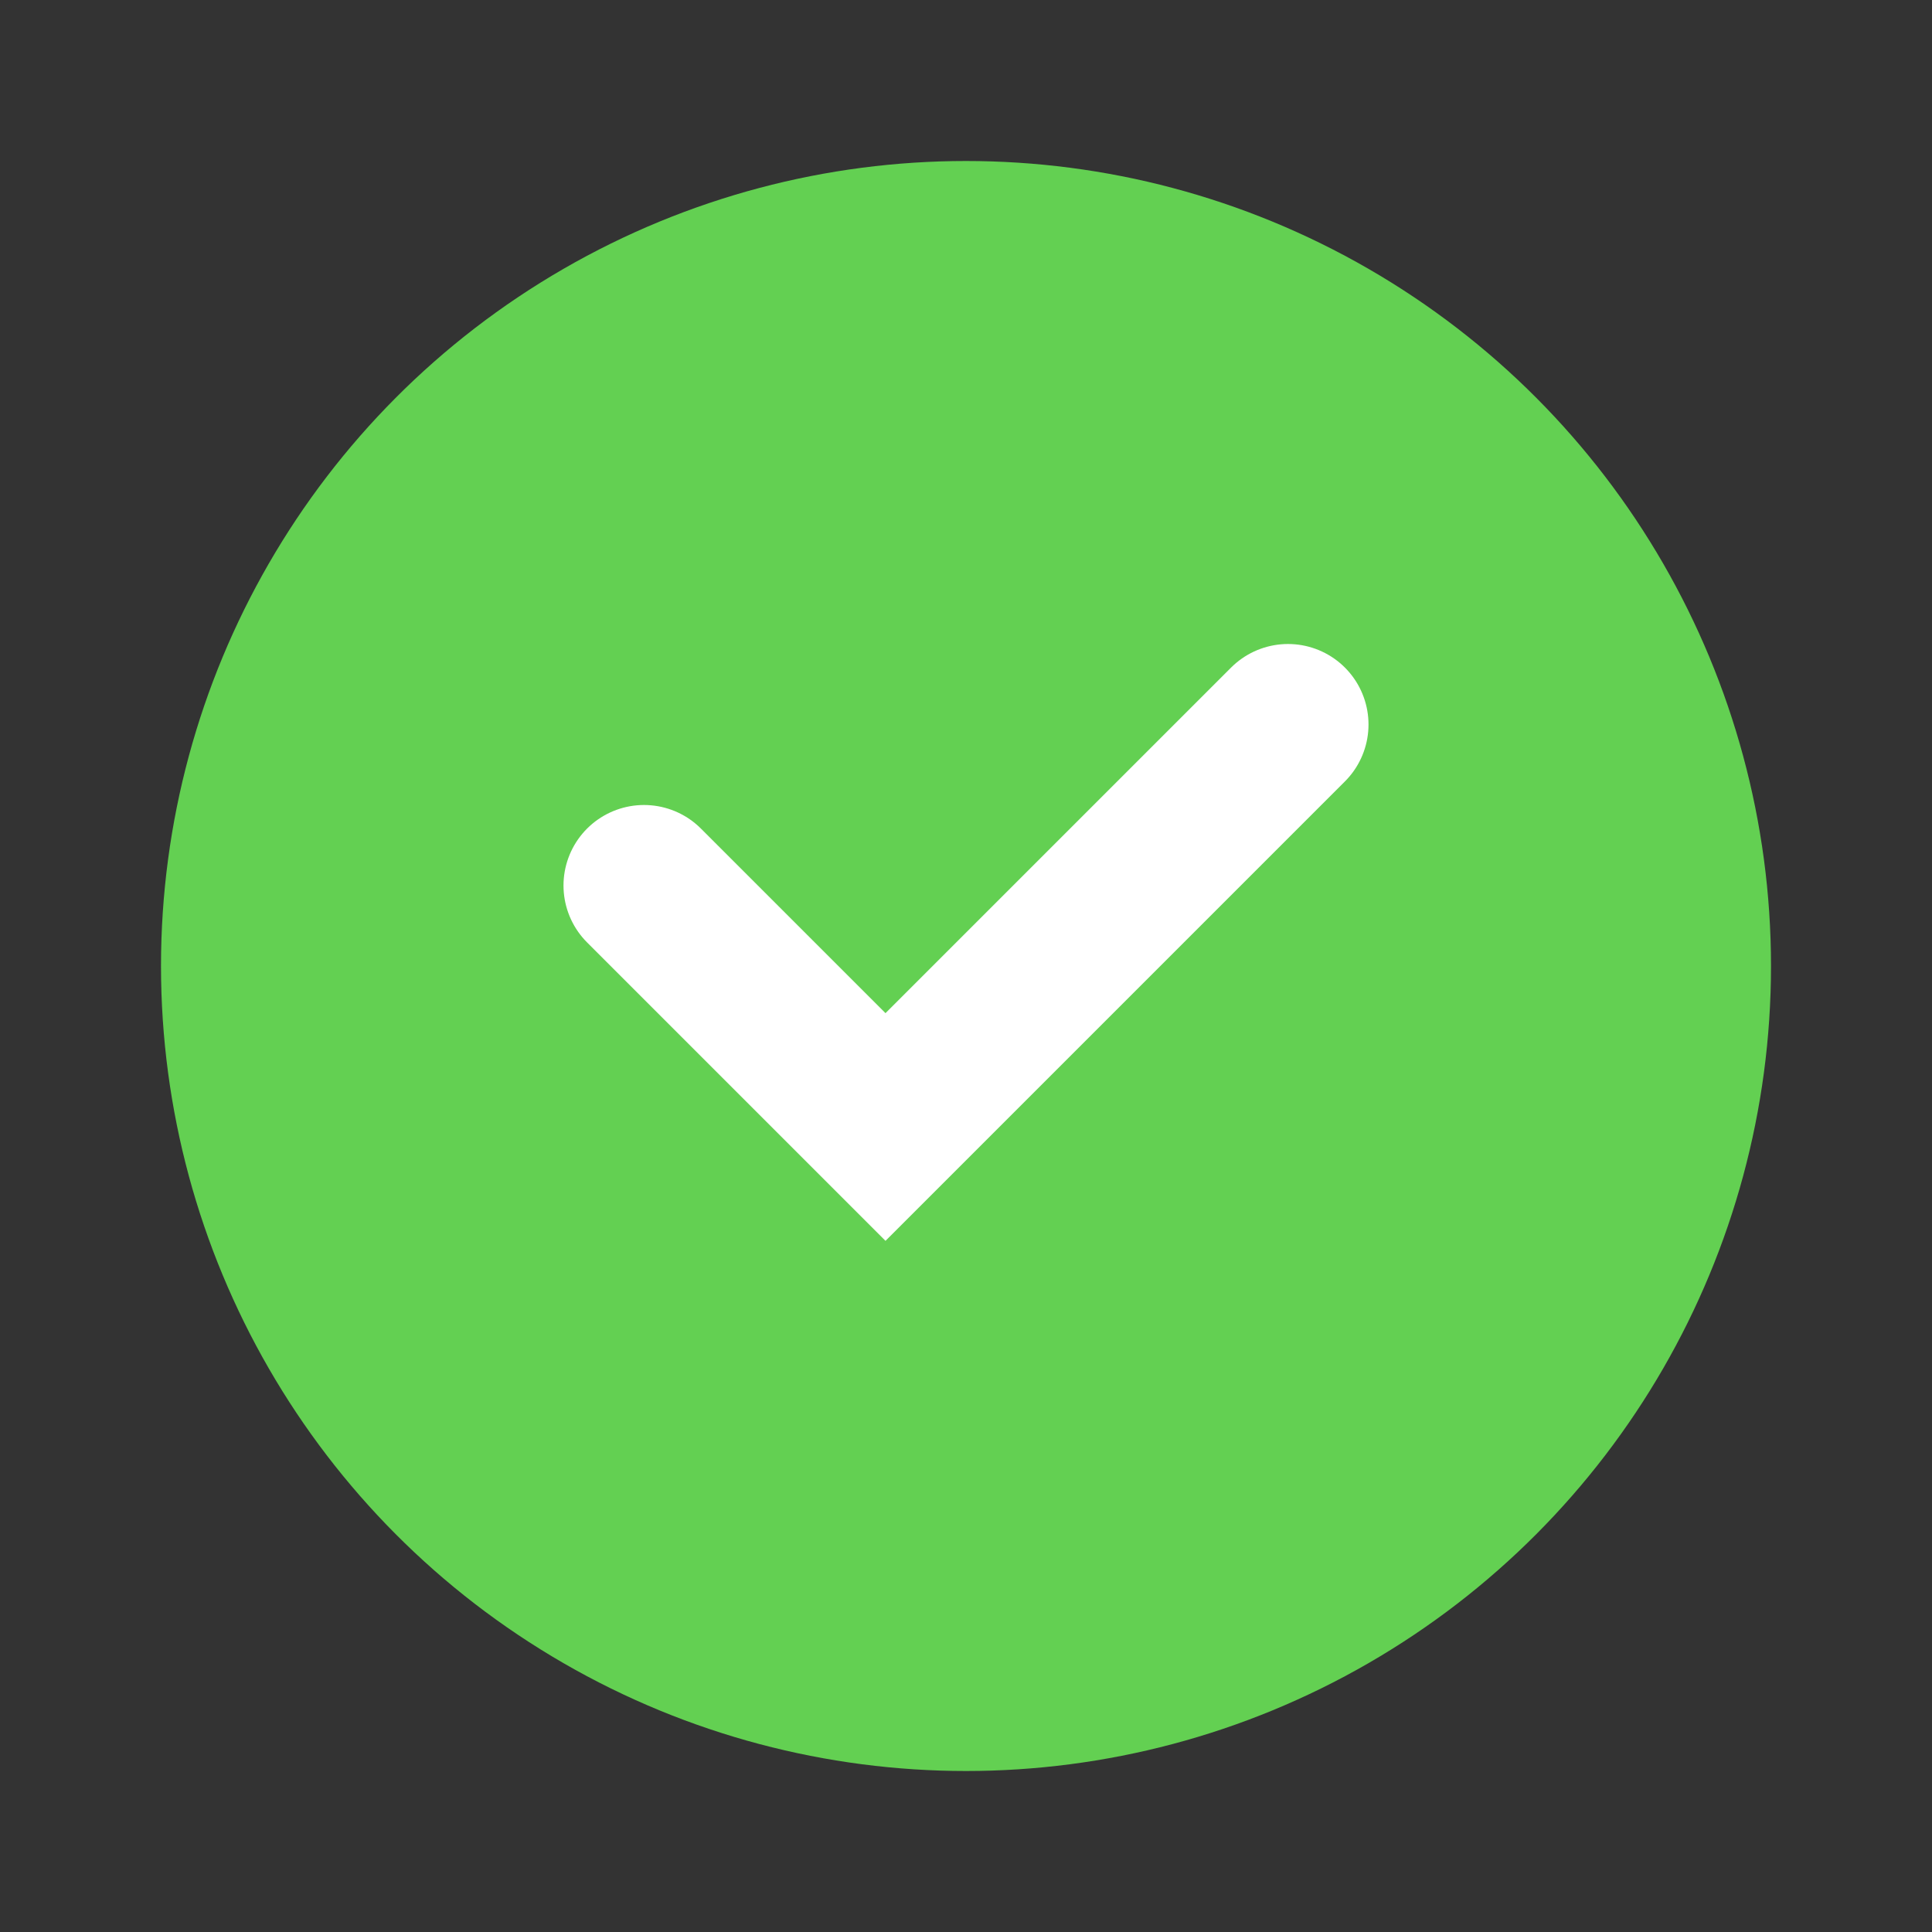 <svg width="48" height="48" viewBox="0 0 48 48" fill="none" xmlns="http://www.w3.org/2000/svg">
<rect x="0" y="0" width="48" height="48" fill="#333333" stroke="none"/>
<circle cx="24" cy="24" r="20" fill="#63D052"/>
<path d="M16 22L22 28L32 18" stroke="white" stroke-width="4" stroke-linecap="round"/>
</svg>
